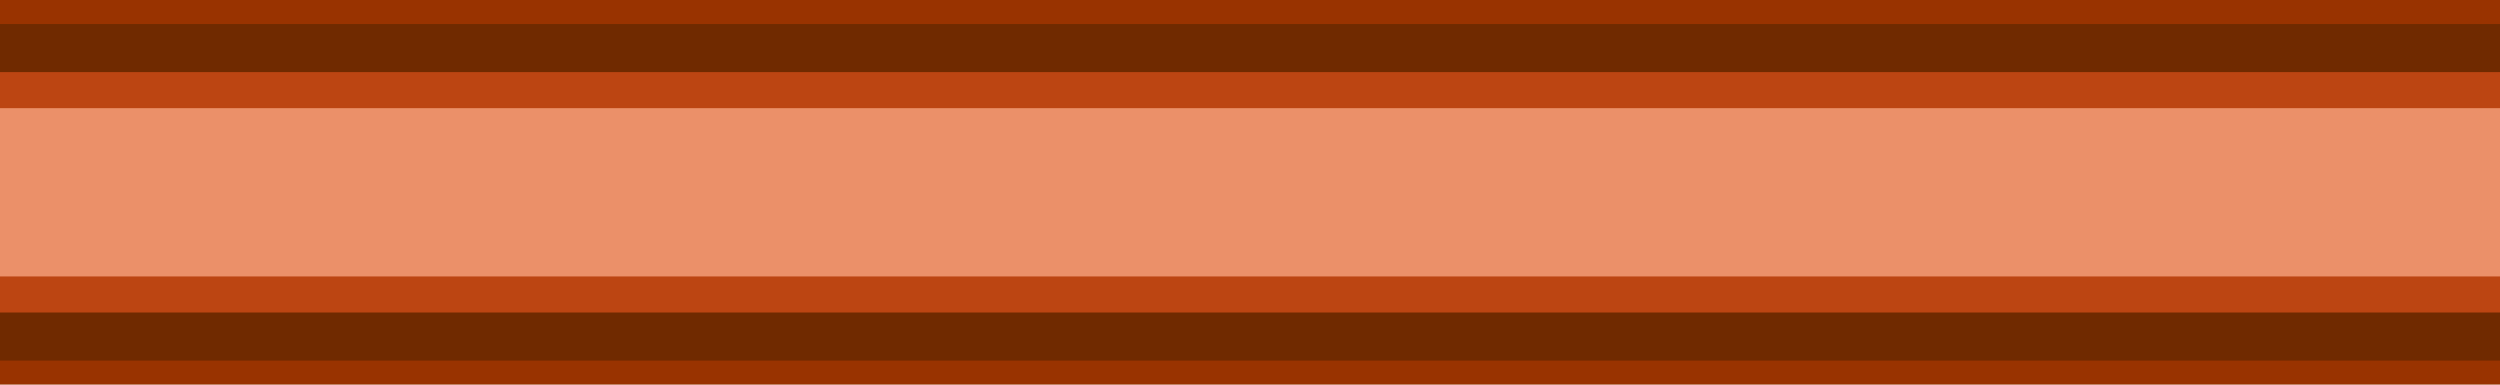 <?xml version='1.0' encoding='UTF-8' standalone='no'?>
<svg xmlns:svg="http://www.w3.org/2000/svg" version="1.2" xmlns:rdf="http://www.w3.org/1999/02/22-rdf-syntax-ns#" xmlns:xlink="http://www.w3.org/1999/xlink" xmlns:dc="http://purl.org/dc/elements/1.1/" xmlns:cc="http://creativecommons.org/ns#" width="52" xmlns="http://www.w3.org/2000/svg" height="8" xmlns:atv="http://webmi.atvise.com/2007/svgext">
 <defs/>
 <g id="id_2" atv:insensitive="true" atv:refpx="0" atv:refpy="0">
  <rect id="id_3" y="0" fill="#0000ff" fill-opacity="0" atv:refpx="26" atv:refpy="4" x="0" width="52.00" height="8.00"/>
 </g>
 <g id="id_1" atv:refpx="26" atv:refpy="4">
  <g id="layer1" atv:refpx="26" atv:refpy="4" transform="translate(-74.461,-92.377)">
   <g id="shape" atv:refpx="100.461" atv:refpy="96.377" transform="matrix(0.52,0,0,0.5,74.461,71.377)">
    <rect id="rect43" y="42" fill="#993300" atv:refpx="50" atv:refpy="50" x="0" width="100" height="16"/>
   </g>
   <g id="dark" atv:refpx="100.461" atv:refpy="96.377" transform="matrix(0.52,0,0,0.5,74.461,71.377)">
    <rect id="rect46" y="43" fill="#702a00" atv:refpx="50" atv:refpy="50" x="0" width="100" height="14"/>
   </g>
   <g id="light" atv:refpx="100.461" atv:refpy="96.377" transform="matrix(0.52,0,0,0.5,74.461,71.377)">
    <rect id="rect49" y="45" fill="#bc4512" atv:refpx="50" atv:refpy="50" x="0" width="100" height="10"/>
   </g>
   <g id="hlight" atv:refpx="100.461" atv:refpy="96.377" transform="matrix(0.52,0,0,0.5,74.461,71.377)">
    <rect id="rect52" y="46.5" fill="#eb9069" atv:refpx="50" atv:refpy="50" x="0" width="100" height="7"/>
   </g>
  </g>
 </g>
</svg>
